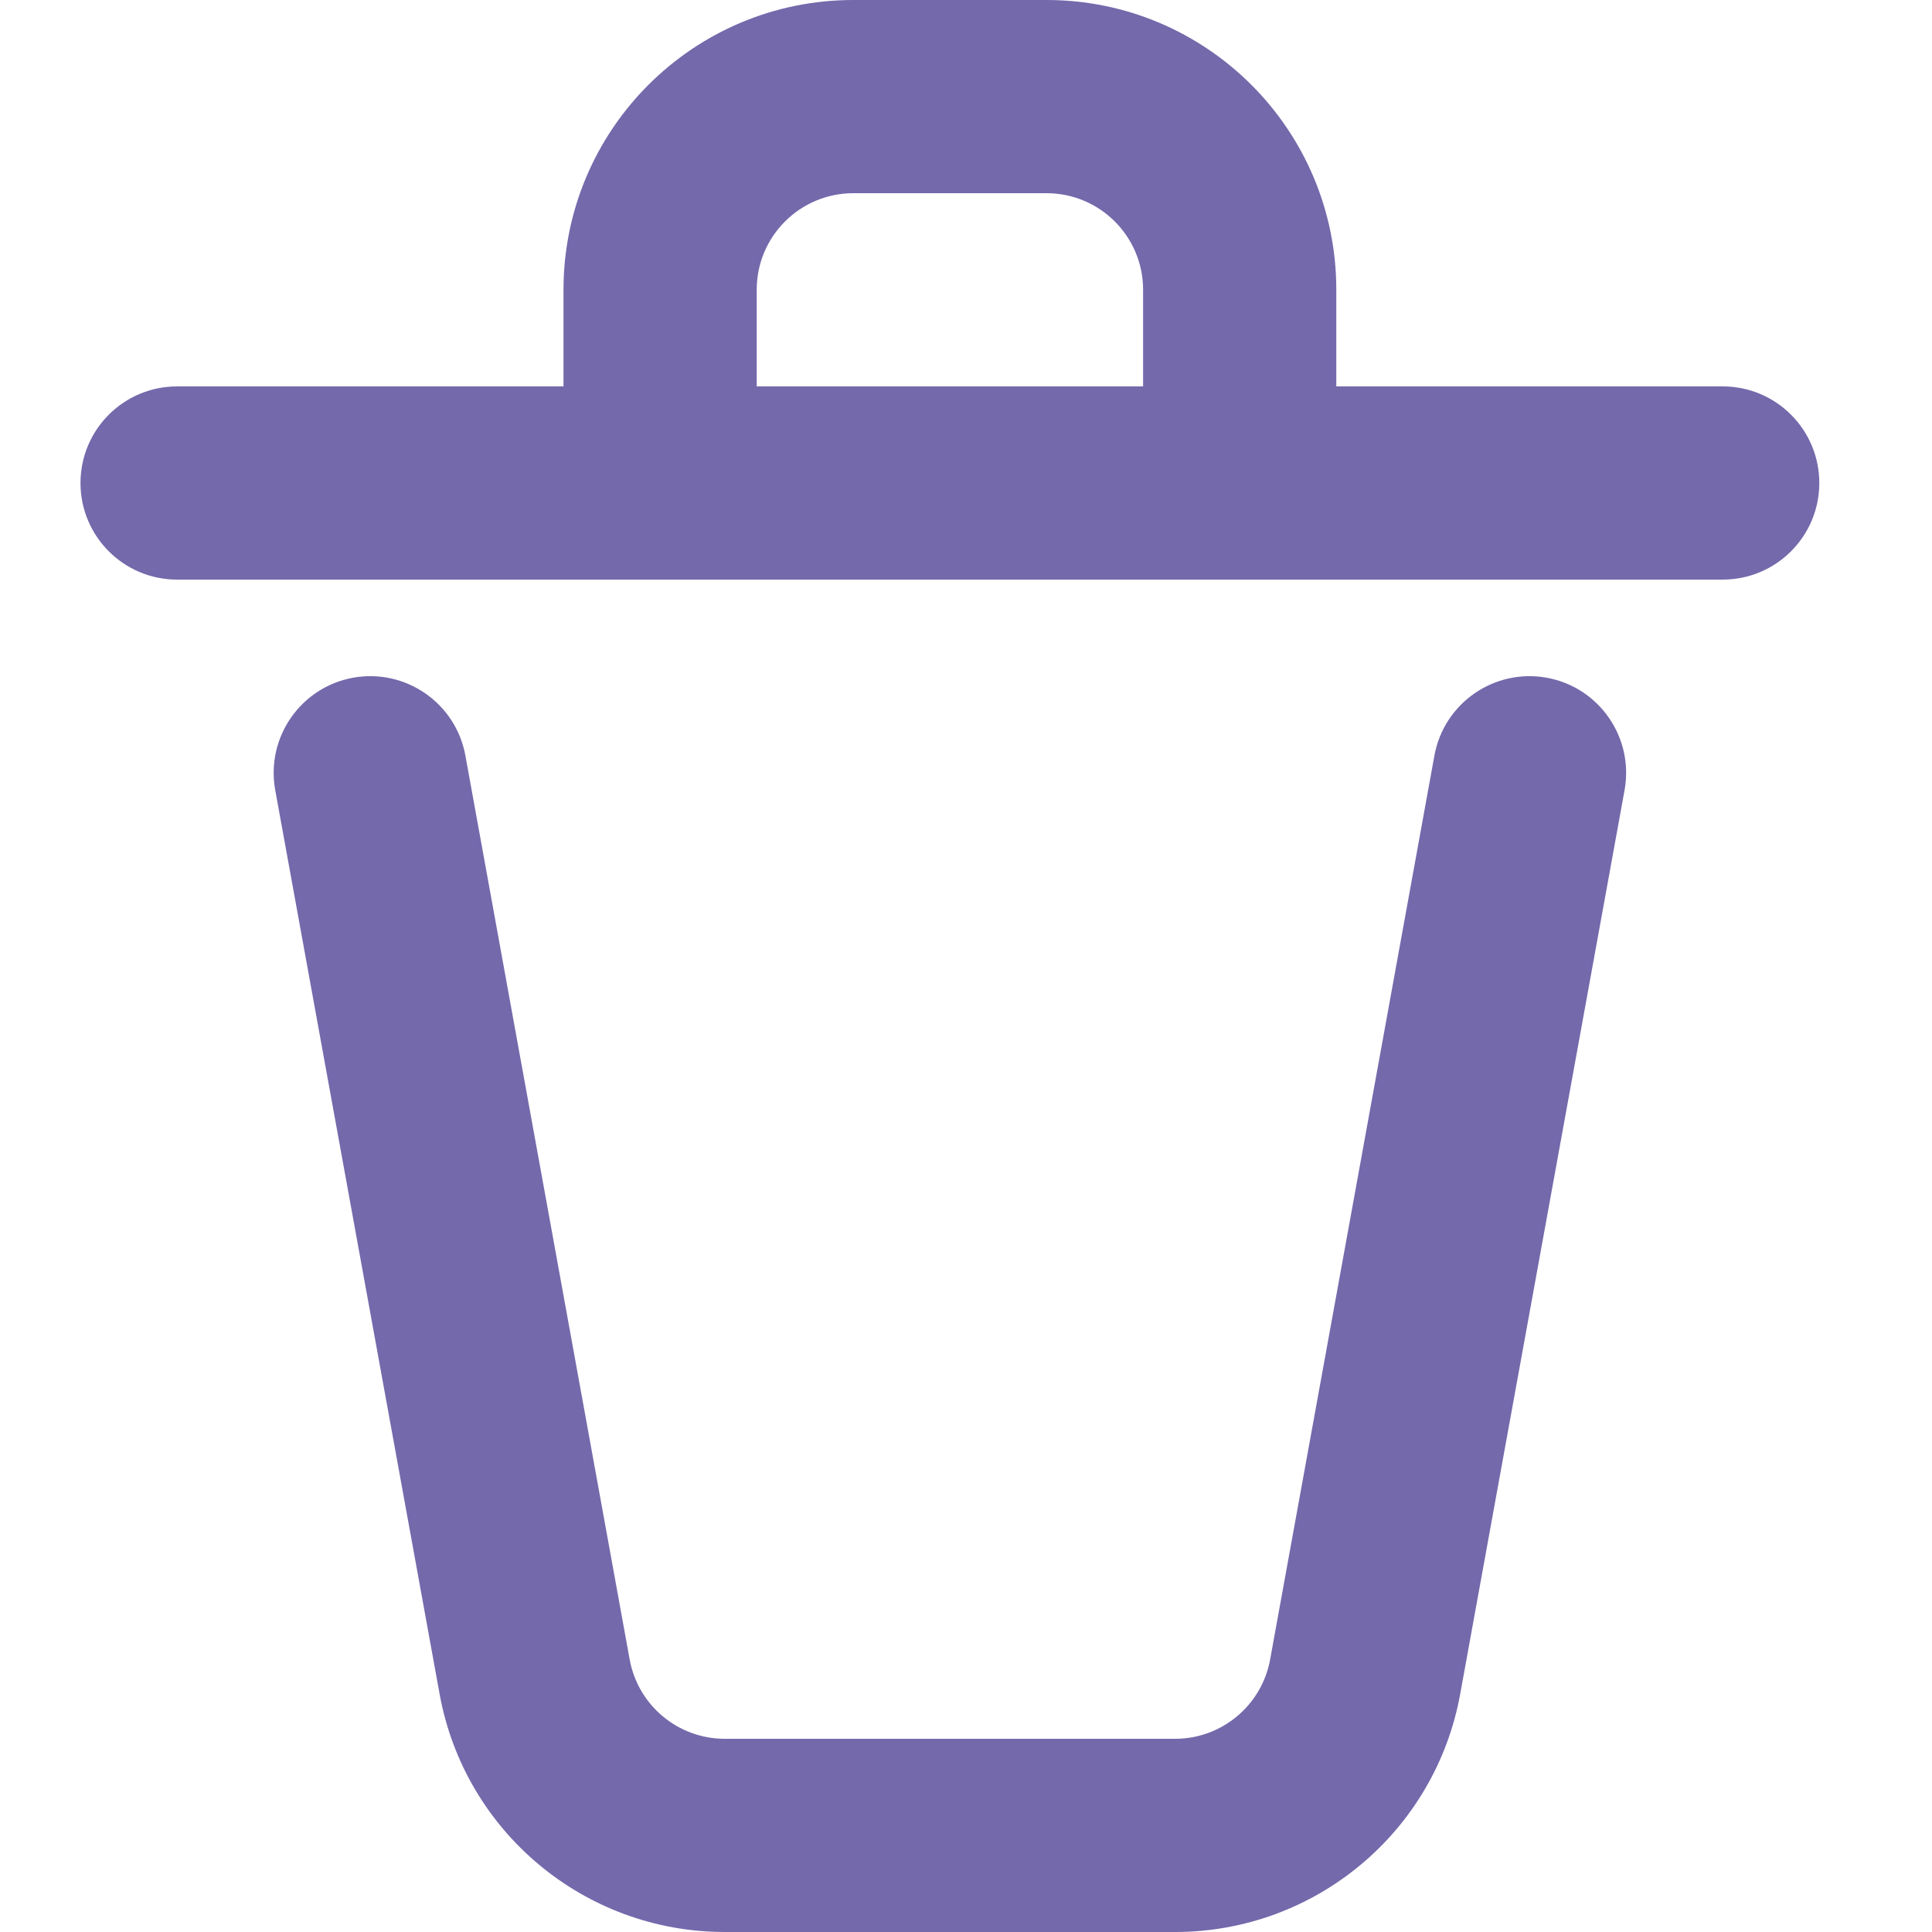 <svg width="24" height="24" viewBox="0 0 24 24" fill="none" xmlns="http://www.w3.org/2000/svg">
<path fill-rule="evenodd" clip-rule="evenodd" d="M1 6C1 5.337 1.537 4.8 2.2 4.8H21.4C22.063 4.8 22.6 5.337 22.6 6C22.6 6.663 22.063 7.2 21.4 7.2H2.2C1.537 7.2 1 6.663 1 6Z" fill="#7369AB"/>
<path fill-rule="evenodd" clip-rule="evenodd" d="M4.385 8.419C5.037 8.301 5.662 8.733 5.781 9.385L7.822 20.615C7.926 21.185 8.423 21.6 9.003 21.6H14.597C15.177 21.6 15.674 21.185 15.778 20.615L17.819 9.385C17.938 8.733 18.563 8.301 19.215 8.419C19.867 8.538 20.299 9.163 20.181 9.815L18.139 21.044C17.828 22.756 16.337 24 14.597 24H9.003C7.263 24 5.772 22.756 5.461 21.044L3.419 9.815C3.301 9.163 3.733 8.538 4.385 8.419Z" fill="#7369AB"/>
<path fill-rule="evenodd" clip-rule="evenodd" d="M7 3.6C7 1.612 8.612 0 10.6 0H13C14.988 0 16.6 1.612 16.6 3.6V6C16.6 6.663 16.063 7.2 15.4 7.2H8.2C7.537 7.2 7 6.663 7 6V3.6ZM10.6 2.4C9.937 2.4 9.4 2.937 9.4 3.6V4.8H14.2V3.6C14.2 2.937 13.663 2.4 13 2.4H10.6Z" fill="#7369AB"/>
</svg>
